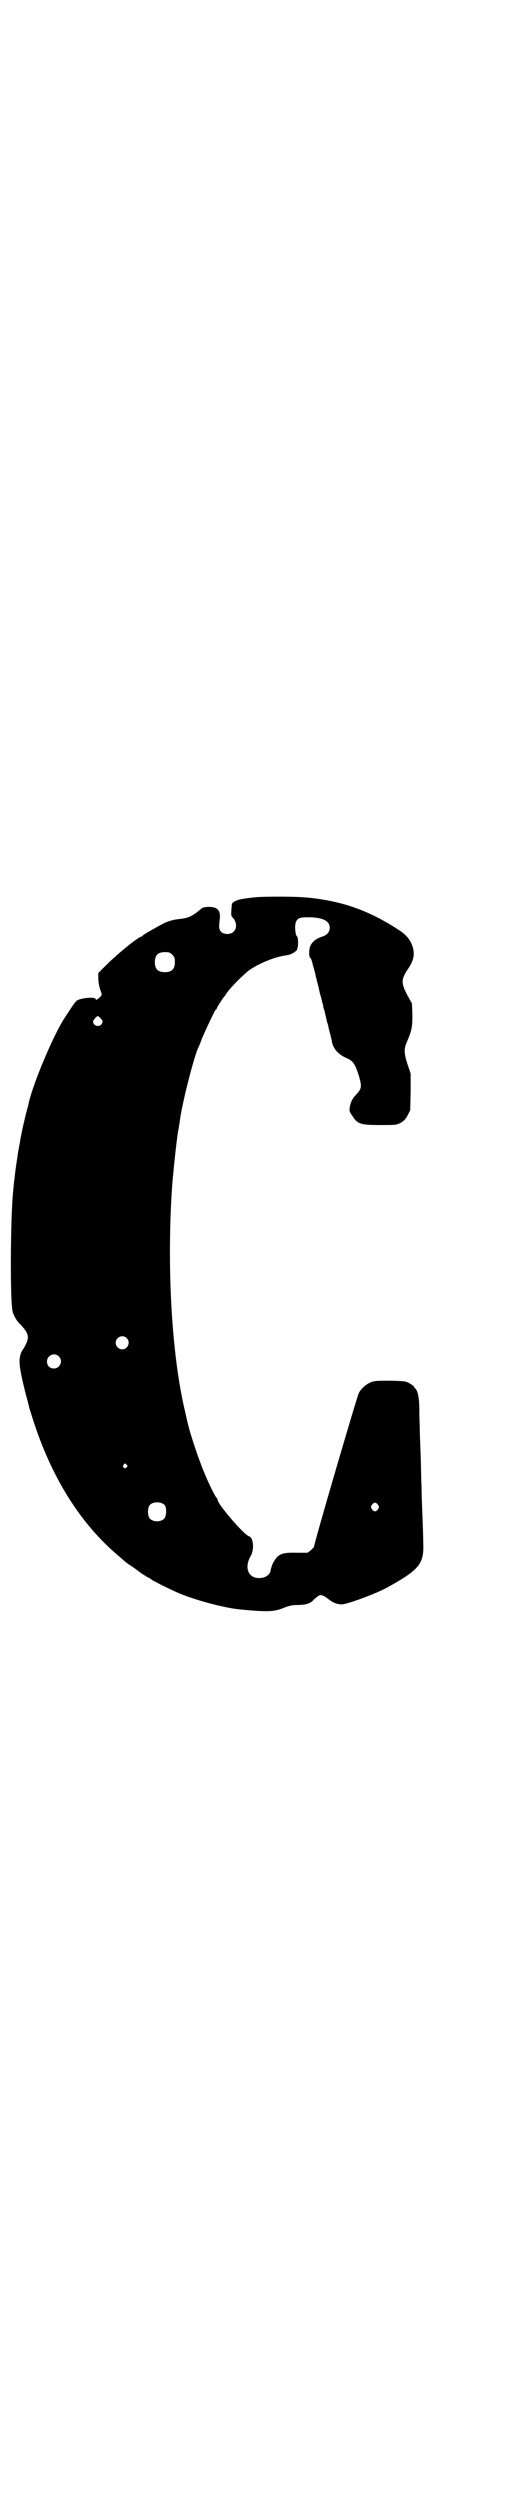 <?xml version="1.0" standalone="no"?>
<!DOCTYPE svg PUBLIC "-//W3C//DTD SVG 20010904//EN"
 "http://www.w3.org/TR/2001/REC-SVG-20010904/DTD/svg10.dtd">
<svg version="1.0" xmlns="http://www.w3.org/2000/svg"
 width="600pt" height="2870pt" viewBox="0 0 600 2870"
 preserveAspectRatio="xMidYMid meet">
<g transform="translate(0,2870) scale(0.5,-0.5)"
fill="#000000" stroke="none">
<path d="M587 3680 c-27 -3 -41 -5 -48 -10 -6 -3 -6 -4 -7 -18 -1 -14 -1 -15
5 -21 7 -9 8 -23 0 -30 -6 -7 -22 -7 -28 -1 -6 6 -6 11 -4 28 2 15 -1 23 -9
27 -8 4 -27 4 -33 -1 -21 -18 -30 -22 -51 -24 -15 -2 -22 -4 -34 -9 -17 -9
-49 -27 -50 -29 0 -1 -1 -2 -2 -2 -7 0 -55 -39 -82 -66 l-18 -18 0 -13 c0 -7
2 -17 4 -24 5 -14 5 -13 -1 -19 -5 -5 -9 -7 -9 -4 0 6 -33 3 -43 -3 -4 -3 -11
-13 -31 -44 -26 -42 -72 -151 -81 -196 0 -1 -3 -11 -6 -23 -7 -28 -10 -46 -12
-54 0 -4 -3 -17 -5 -29 -3 -21 -7 -44 -9 -66 -1 -5 -2 -18 -3 -28 -6 -62 -7
-252 -1 -274 3 -11 10 -23 19 -31 20 -22 21 -30 5 -56 -3 -3 -6 -11 -7 -17 -3
-12 0 -34 13 -85 4 -15 8 -29 8 -32 1 -2 6 -19 12 -37 42 -127 107 -230 192
-302 8 -7 14 -12 15 -13 1 -1 7 -6 15 -11 8 -5 15 -11 16 -11 5 -5 23 -16 24
-16 1 0 3 -1 5 -3 3 -3 34 -19 61 -31 33 -15 104 -35 143 -39 61 -6 80 -6 101
3 13 5 19 7 32 7 20 0 32 4 38 12 3 3 8 7 11 9 6 4 12 1 25 -9 10 -8 23 -12
33 -10 20 4 73 24 98 37 76 42 87 55 85 103 0 12 -1 42 -2 66 -1 24 -2 54 -2
67 -1 13 -1 44 -2 69 -1 25 -2 52 -2 59 0 7 -1 26 -1 43 0 29 -3 44 -9 51 -2
1 -3 3 -3 4 0 1 -4 4 -9 7 -10 6 -11 6 -44 7 -29 0 -37 0 -45 -3 -11 -4 -23
-14 -29 -25 -4 -7 -103 -345 -103 -353 0 -1 -4 -5 -7 -8 l-8 -6 -25 0 c-36 1
-44 -3 -56 -27 -2 -6 -4 -12 -4 -14 0 -6 -8 -14 -17 -16 -31 -7 -46 19 -29 49
9 15 7 43 -4 46 -12 4 -72 74 -72 84 0 2 -1 3 -1 3 -3 1 -20 35 -29 58 -13 30
-33 91 -37 109 -1 3 -4 16 -7 30 -32 132 -43 340 -30 524 4 46 12 121 15 129
0 2 1 8 2 13 3 33 32 149 43 172 1 2 5 11 8 20 8 19 30 66 32 67 1 0 2 1 2 2
0 2 14 24 16 26 1 1 4 5 8 11 8 12 40 44 53 53 21 14 54 28 79 32 14 2 18 4
27 11 5 4 6 31 1 34 -3 3 -5 24 -2 31 3 10 10 12 28 12 33 0 50 -8 50 -24 0
-10 -6 -17 -19 -21 -15 -5 -24 -14 -27 -25 -2 -9 -2 -22 2 -24 1 0 2 -4 3 -7
1 -3 2 -7 2 -8 1 -3 4 -13 6 -22 1 -3 1 -7 2 -8 1 -6 3 -12 4 -17 1 -3 2 -6 2
-8 1 -4 2 -10 4 -16 1 -3 2 -7 2 -8 1 -2 1 -6 2 -8 1 -3 2 -6 2 -8 0 -2 1 -5
2 -8 2 -6 3 -12 4 -16 1 -4 2 -10 4 -16 1 -3 2 -6 2 -8 1 -4 2 -10 4 -16 1 -3
2 -7 2 -9 1 -2 2 -6 2 -9 3 -16 15 -29 33 -37 16 -7 20 -13 29 -41 7 -25 7
-29 -7 -44 -8 -8 -12 -17 -14 -28 -1 -9 -1 -10 6 -20 12 -19 19 -21 64 -21 36
0 37 0 47 5 8 5 11 8 16 17 l6 12 1 42 0 42 -7 21 c-8 25 -9 35 -2 51 12 28
13 35 13 63 l-1 26 -11 20 c-14 27 -14 35 1 58 13 19 16 31 13 47 -4 18 -14
32 -35 45 -68 44 -128 65 -206 73 -28 3 -96 3 -122 1z m-191 -132 c5 -5 6 -7
6 -17 0 -16 -7 -23 -23 -23 -16 0 -23 7 -23 23 0 16 7 23 23 23 10 0 12 -1 17
-6z m-165 -146 c6 -5 6 -8 2 -14 -6 -7 -19 -3 -19 7 0 3 9 13 11 12 1 0 4 -2
6 -5z m60 -734 c10 -9 3 -26 -10 -26 -8 0 -15 7 -15 15 0 13 16 20 25 11z
m-156 -42 c11 -10 3 -28 -11 -28 -9 0 -16 6 -16 16 0 14 17 22 27 12z m156
-249 c3 -3 3 -3 0 -6 -4 -5 -11 1 -7 6 4 4 4 4 7 0z m88 -93 c4 -6 4 -24 -1
-30 -7 -9 -27 -9 -34 0 -5 6 -5 24 0 30 7 9 27 9 35 0z m490 1 c3 -5 3 -5 0
-10 -2 -3 -5 -5 -7 -5 -2 0 -5 2 -7 5 -3 5 -3 5 0 10 2 3 5 5 7 5 2 0 5 -2 7
-5z"/>
</g>
</svg>
